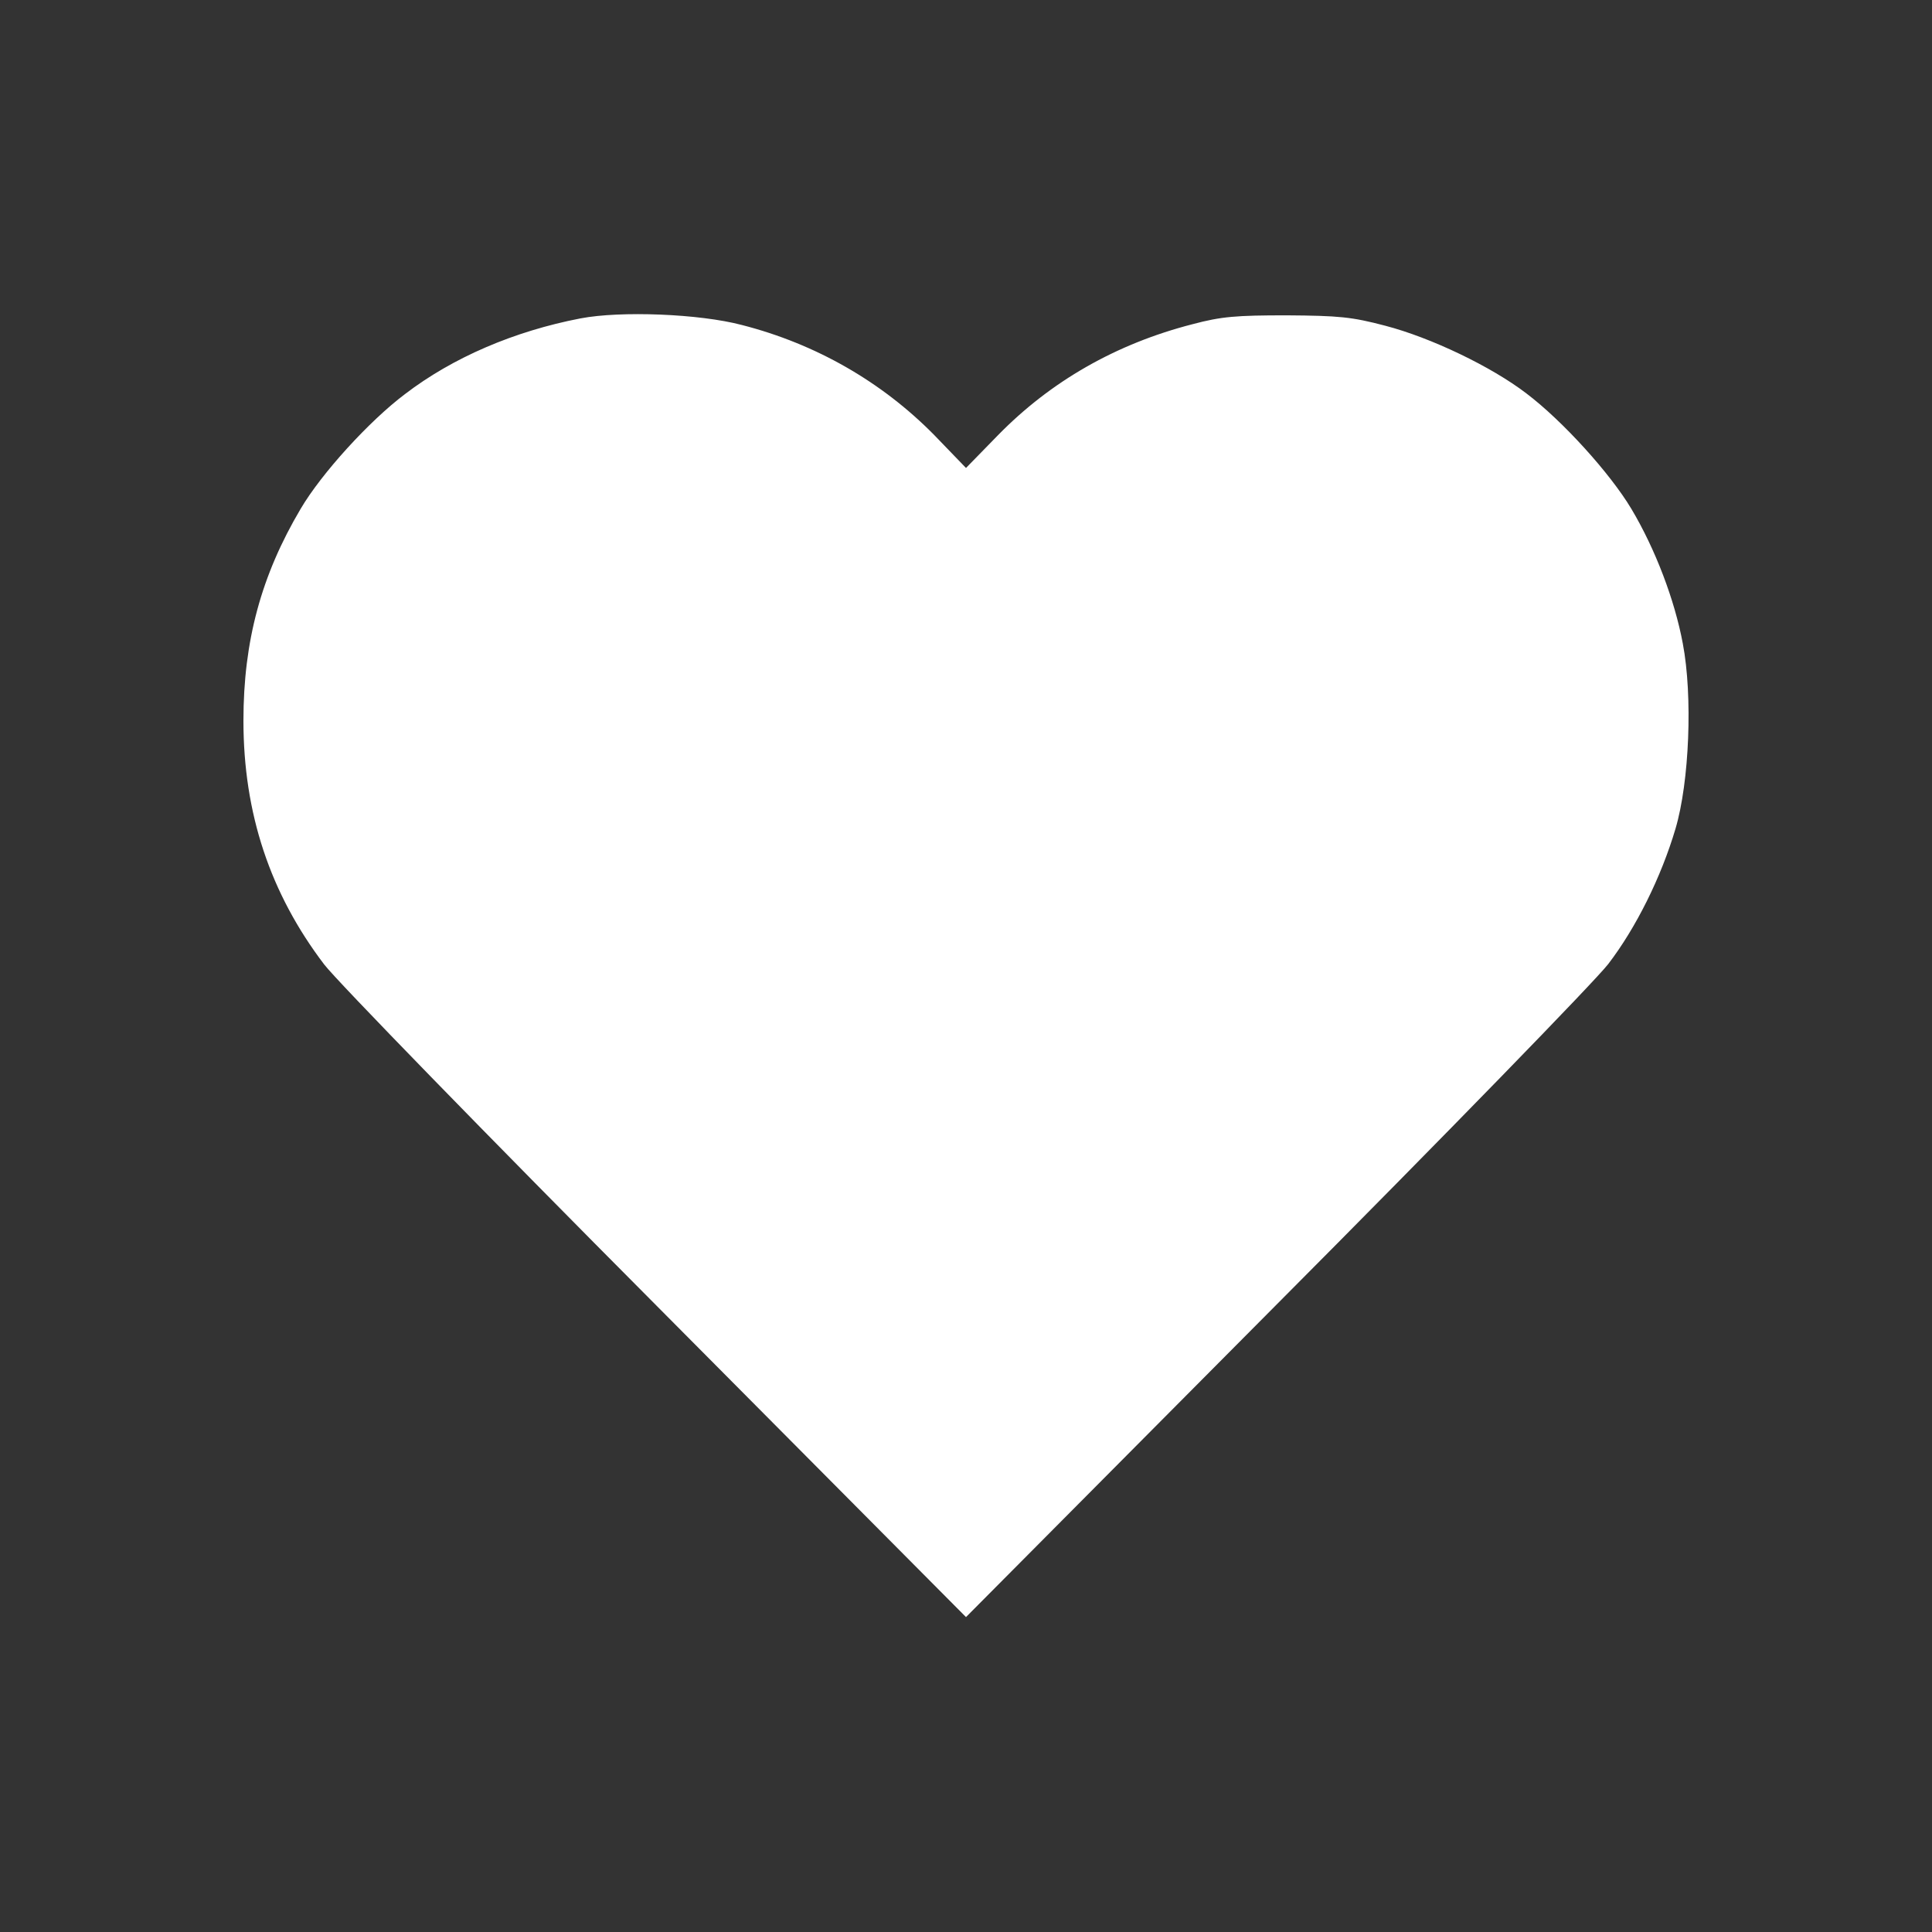 <svg width="32" height="32" viewBox="0 0 32 32" fill="none" xmlns="http://www.w3.org/2000/svg">
<rect x="0" y="0" width="32" height="32" fill="#333333" stroke="none"/>
<path d="M9.613 5.274C8.519 5.485 7.501 5.92 6.707 6.528C6.119 6.97 5.325 7.84 4.979 8.429C4.327 9.53 4.032 10.618 4.032 11.936C4.032 13.472 4.474 14.797 5.37 15.975C5.581 16.25 8.058 18.797 10.88 21.632L16 26.784L21.12 21.632C23.943 18.797 26.419 16.25 26.637 15.968C27.098 15.367 27.514 14.528 27.751 13.728C27.981 12.954 28.039 11.527 27.872 10.656C27.738 9.939 27.418 9.095 27.021 8.429C26.669 7.84 25.882 6.97 25.28 6.515C24.704 6.074 23.706 5.594 22.944 5.395C22.387 5.248 22.176 5.229 21.312 5.223C20.474 5.223 20.231 5.242 19.751 5.37C18.483 5.696 17.402 6.317 16.531 7.207L16 7.751L15.475 7.207C14.605 6.323 13.511 5.696 12.288 5.383C11.584 5.197 10.279 5.146 9.613 5.274Z" fill="#ffffff"/>
</svg>
